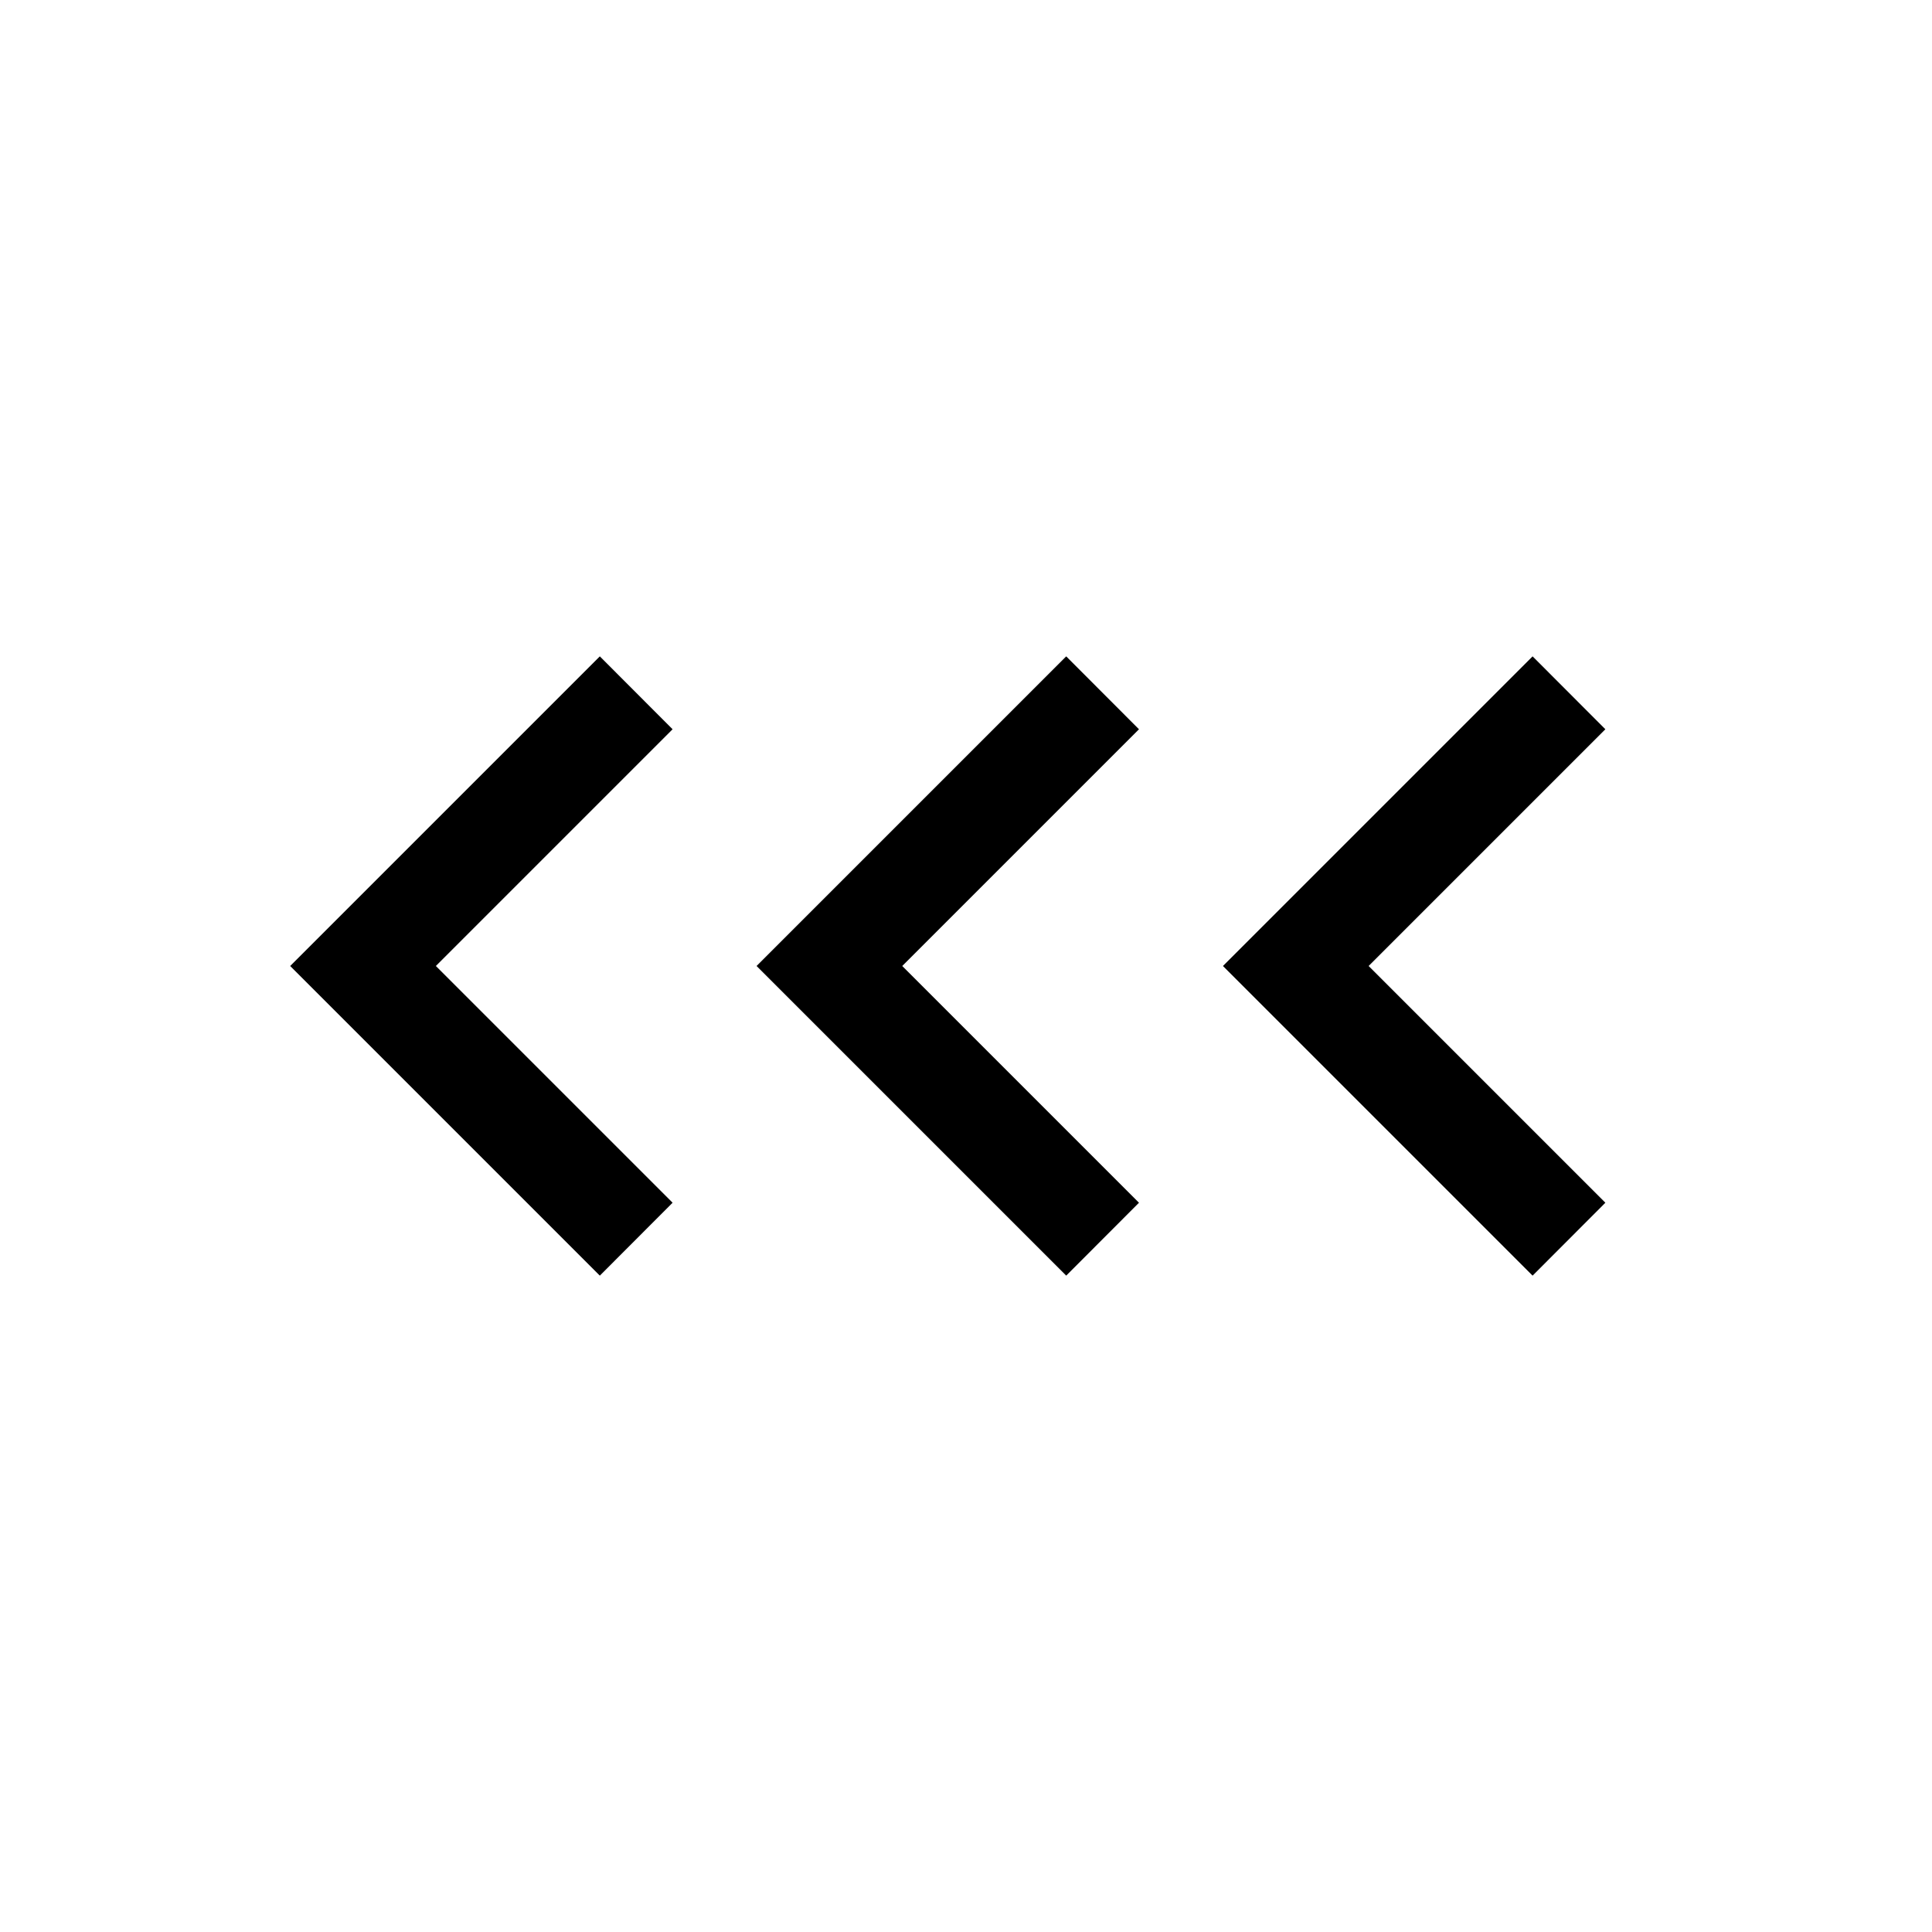 <svg xmlns="http://www.w3.org/2000/svg" viewBox="0 0 150 150"><title>Laima-bold</title><g id="Laima"><g id="Bold"><polygon points="46.57 99.04 22.53 75 46.57 50.96 52.22 56.62 33.84 75 52.22 93.38 46.57 99.04"/><polygon points="82.78 99.04 58.74 75 82.78 50.96 88.43 56.62 70.05 75 88.43 93.38 82.78 99.04"/><polygon points="118.99 99.04 94.95 75 118.99 50.96 124.64 56.62 106.26 75 124.64 93.38 118.99 99.04"/></g></g></svg>